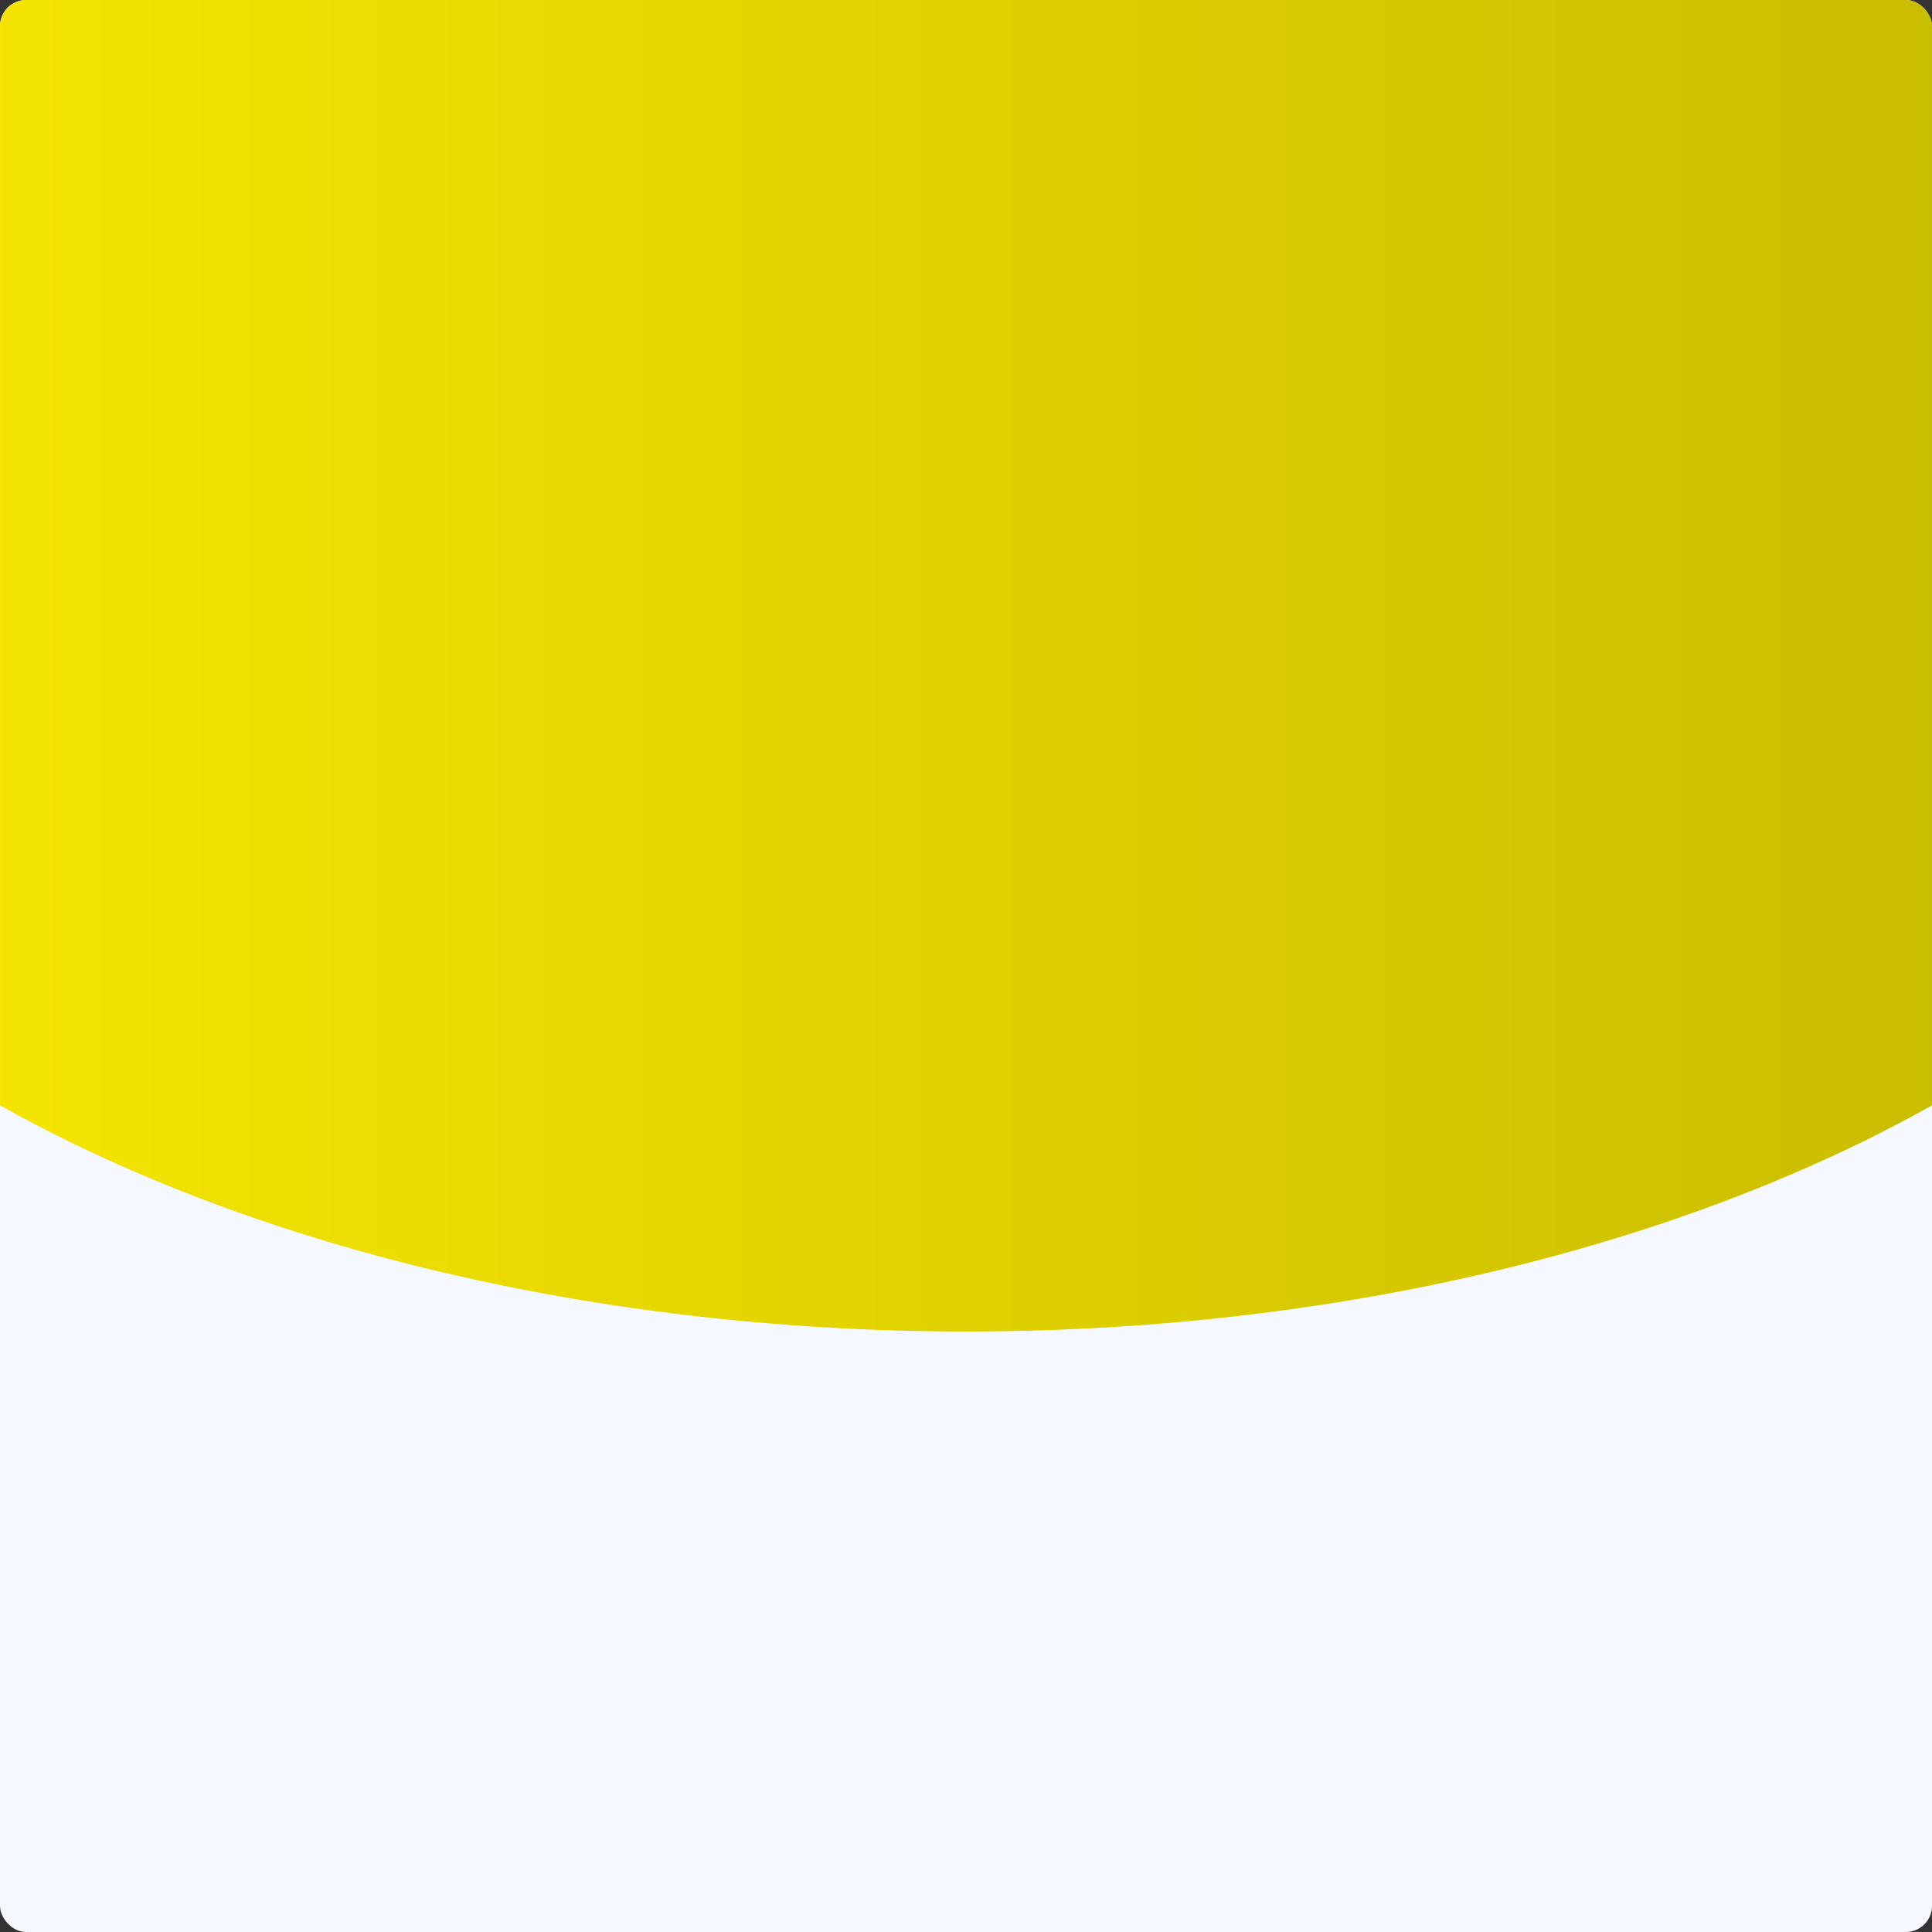 <svg width="370" height="370" viewBox="0 0 370 370" fill="none" xmlns="http://www.w3.org/2000/svg">
<rect x="0" y="0" width="370" height="370" fill="#333333" stroke="none"/>
<g clip-path="url(#clip0)">
<rect width="370" height="370" rx="5" fill="#F5F9FF"/>
<ellipse cx="185" cy="102.5" rx="265" ry="152.5" fill="url(#paint0_linear)"/>
</g>
<defs>
<linearGradient id="paint0_linear" x1="-80" y1="102.694" x2="450" y2="102.694" gradientUnits="userSpaceOnUse">
<stop stop-color="#FEED01"/>
<stop offset="1" stop-color="#C1B500"/>
</linearGradient>
<clipPath id="clip0">
<rect width="370" height="370" rx="5" fill="white"/>
</clipPath>
</defs>
</svg>
